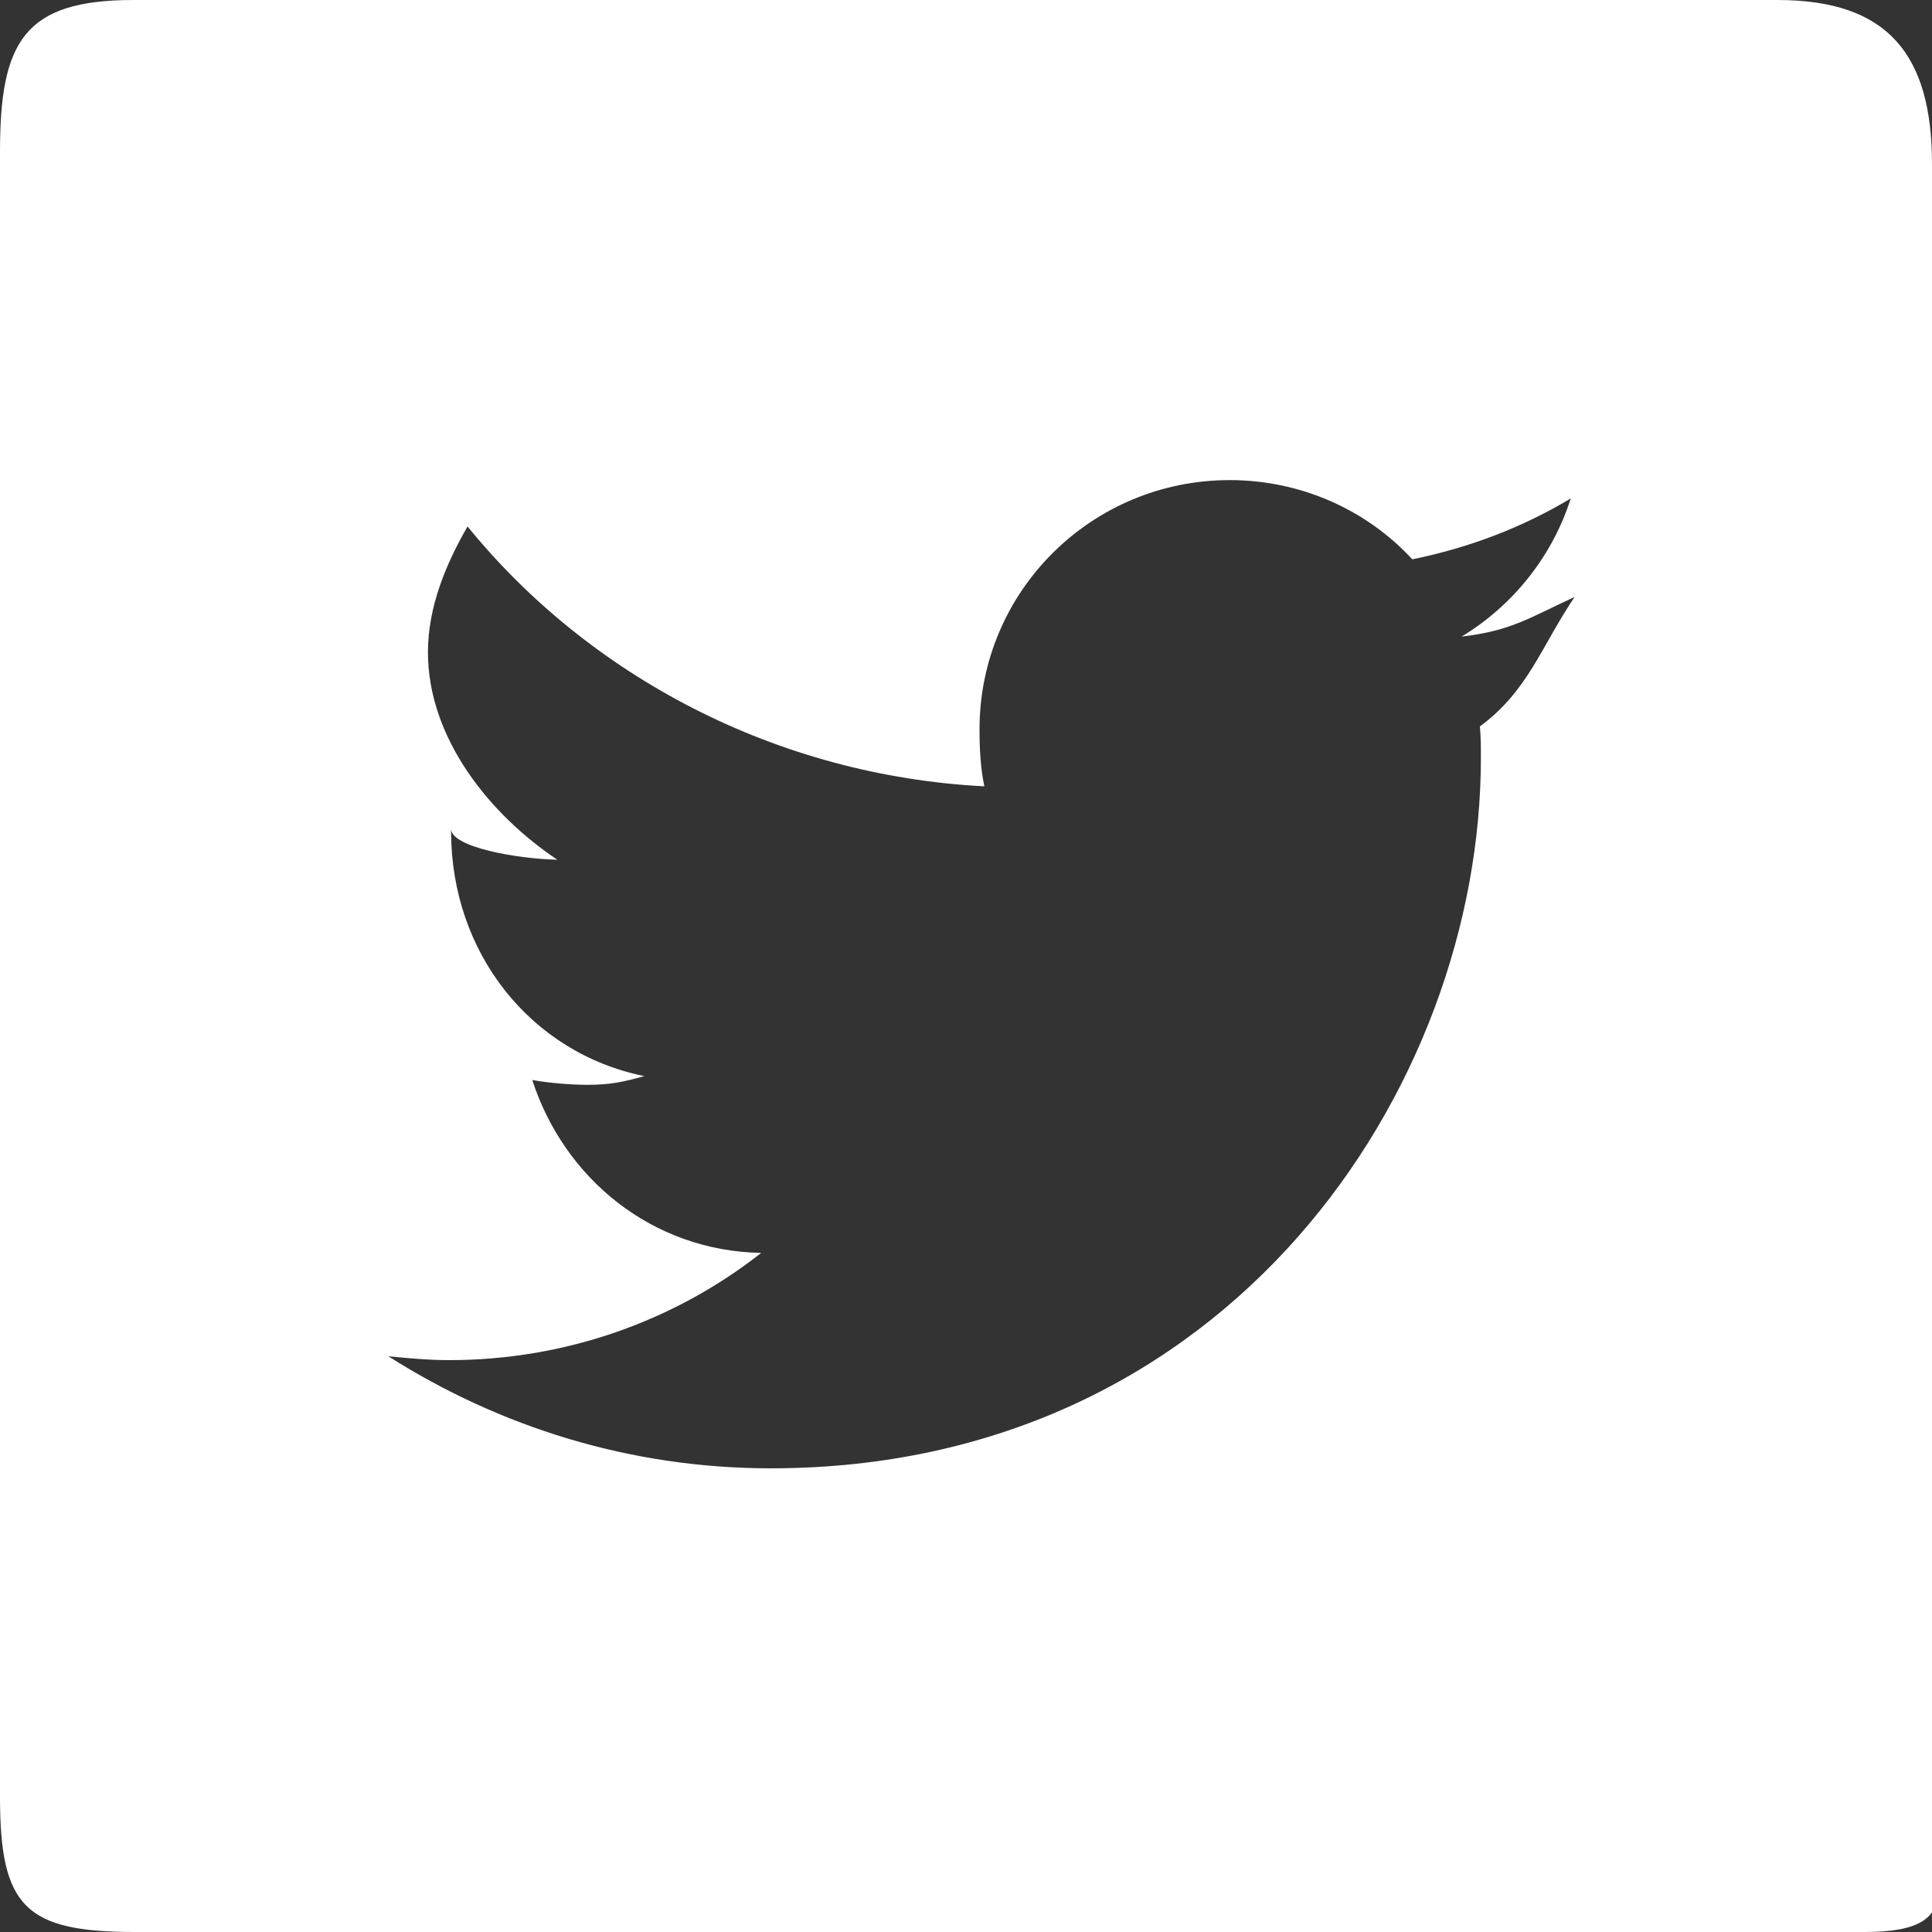 <?xml version="1.0" encoding="utf-8"?>
<!-- Generator: Adobe Illustrator 23.1.0, SVG Export Plug-In . SVG Version: 6.00 Build 0)  -->
<svg version="1.1" id="图层_1" xmlns="http://www.w3.org/2000/svg" xmlns:xlink="http://www.w3.org/1999/xlink" x="0px" y="0px"
	 viewBox="0 0 200 200" style="enable-background:new 0 0 200 200;" xml:space="preserve">
<rect x="0" y="0" width="200" height="200" fill="#333333" stroke="none"/>
<style type="text/css">
	.st0{fill:#FFFFFF;}
</style>
<path class="st0" d="M200,17c0-11.4-4.6-17-16-17H13.8C2.5,0,0,4.3,0,15.7V186c0,11.4,2.6,14,14,14h179c11.4,0,7-5.6,7-17V17z
	 M153.2,75.2c0.1,1.1,0.1,2.2,0.1,3.3c0,34.1-26,73.5-73.5,73.5c-14.6,0-28.1-4.3-39.6-11.6c2,0.2,4.2,0.4,6.3,0.4
	c12.1,0,23.4-4.1,32.3-11.1c-11.3-0.2-20.4-7.7-23.7-17.9c1.6,0.3,4,0.5,5.7,0.5c2.4,0,3.7-0.3,5.9-0.9c-11.8-2.4-20-12.8-20-25.3
	c0-0.1,0-0.2,0-0.3c0,1.9,6.8,3.1,11,3.2c-6.9-4.6-13.4-12.5-13.4-21.5c0-4.7,1.9-9.2,4.1-13C61,70,80.4,80.3,101.9,81.4
	c-0.4-1.9-0.5-3.9-0.5-5.9c0-14.3,11.6-25.8,25.9-25.8c7.4,0,14.2,3.1,18.9,8.2c5.9-1.2,11.4-3.3,16.4-6.3c-1.9,6-6,11.1-11.3,14.3
	c5.2-0.6,7.1-2,11.7-4.1c0,0-3.1,0-3.1,0v0c0,0,3.1,0,3.1,0C159.5,67,158.2,71.5,153.2,75.2z"/>
</svg>
